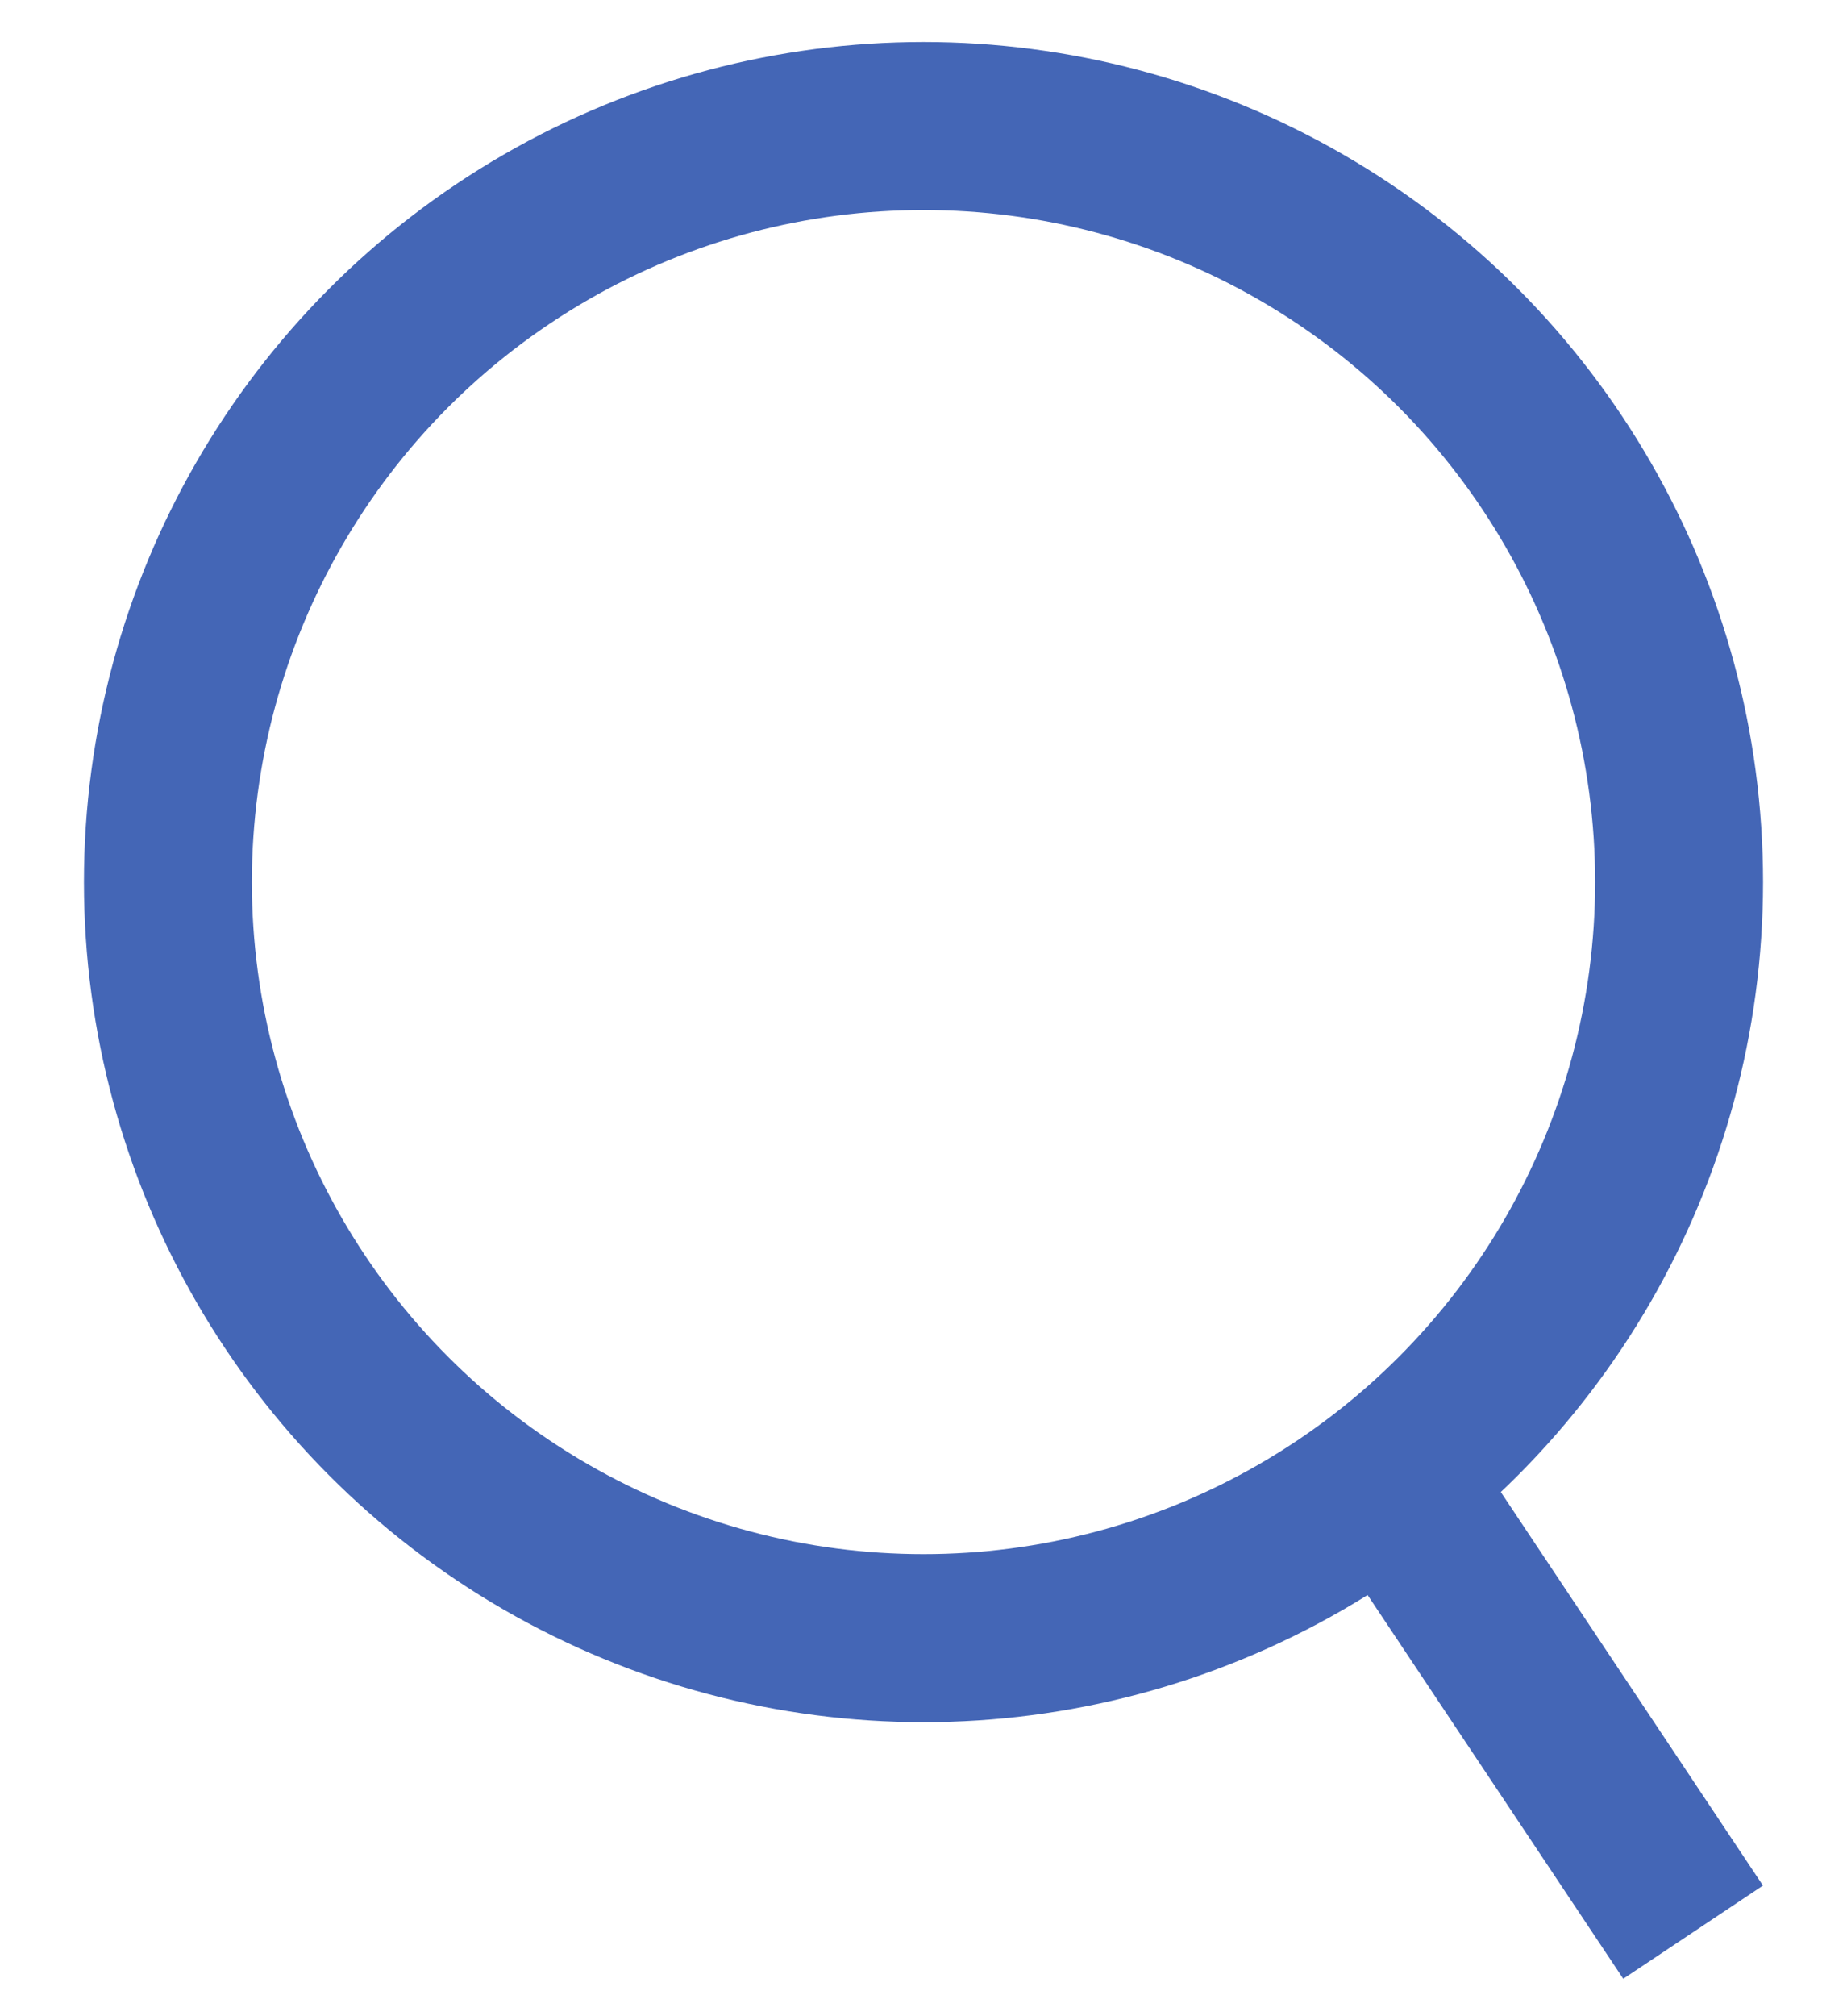<svg width="22" height="24" viewBox="0 0 22 24" fill="none" xmlns="http://www.w3.org/2000/svg">
<circle cx="11" cy="10.5" r="9" stroke="#4466B6" stroke-width="2"/>
<path d="M16.834 18L20.167 23" stroke="#4466B6" stroke-width="2"/>
</svg>
